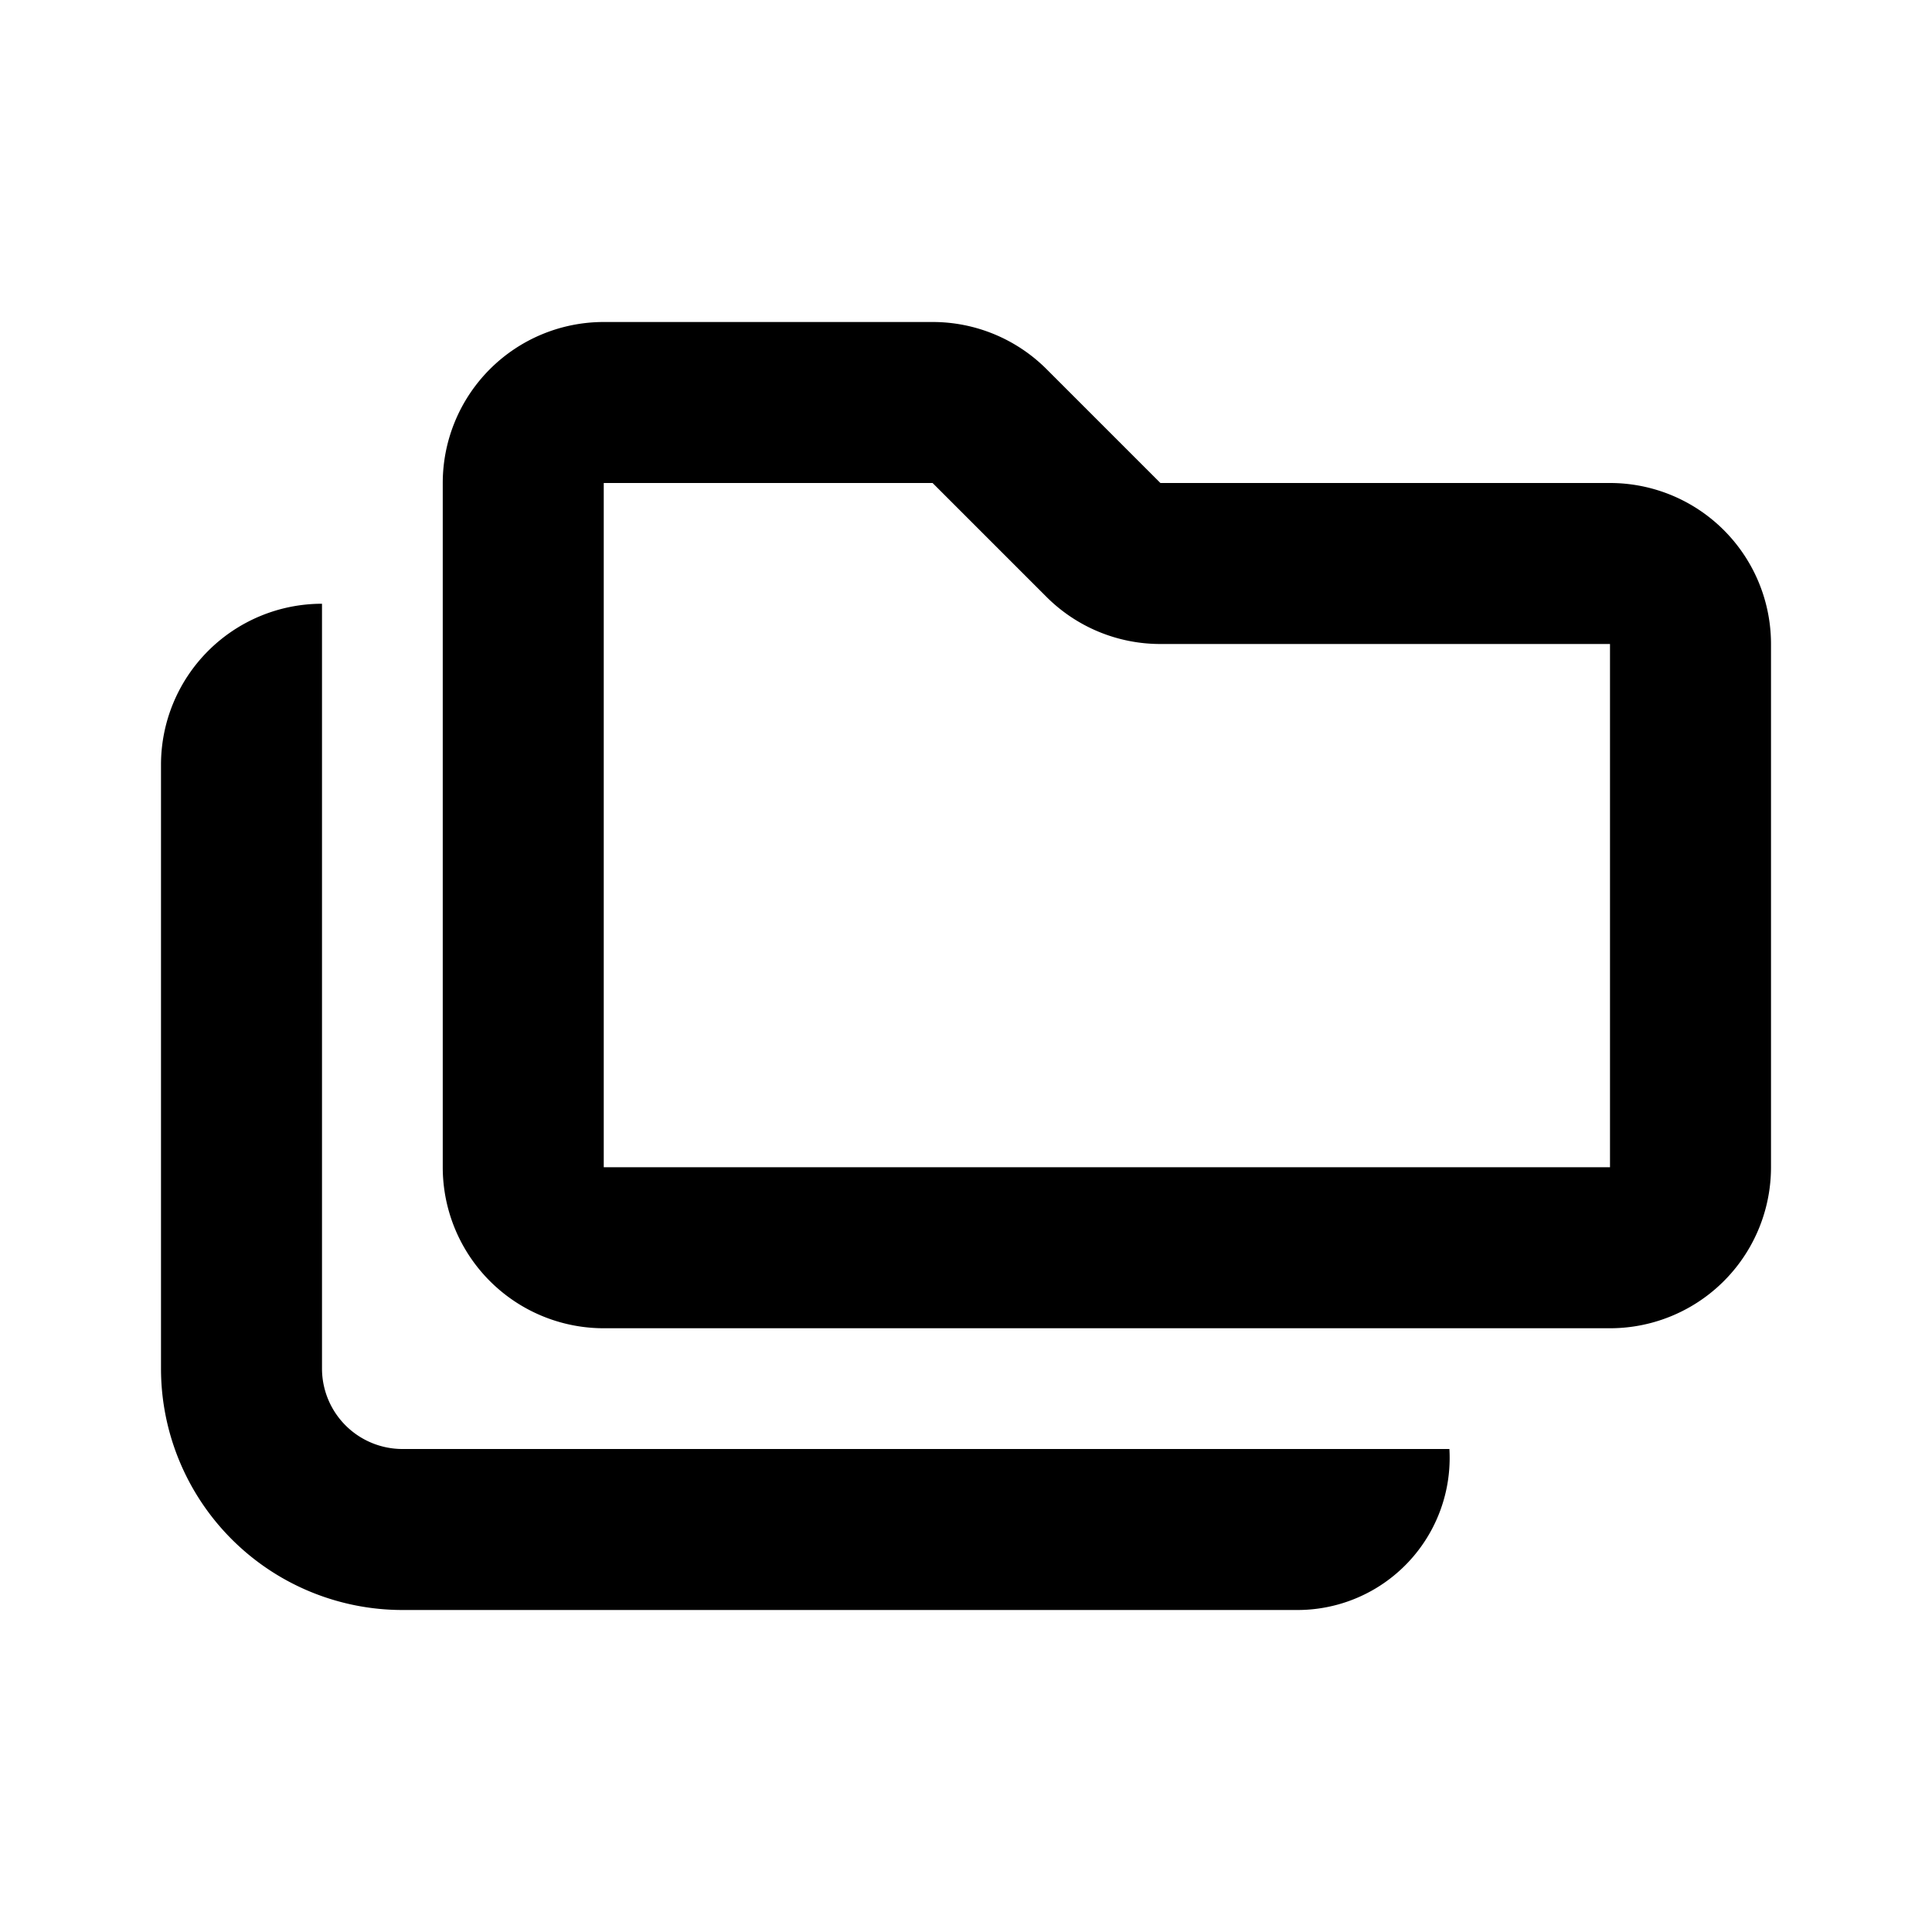 <svg xmlns="http://www.w3.org/2000/svg" xmlns:xlink="http://www.w3.org/1999/xlink" viewBox="0 0 48 48"><defs><style>.cls-1{fill:#000000;}.cls-2{opacity:0;}.cls-3{clip-path:url(#clip-path);}</style><clipPath id="clip-path"><rect class="cls-1" width="48" height="48"/></clipPath></defs><g id="icones"><path class="cls-1" d="M40,12H28.83L26,9.17A4,4,0,0,0,23.17,8H15a4,4,0,0,0-4,4V29a4,4,0,0,0,4,4H40a4,4,0,0,0,4-4V16a4,4,0,0,0-4-4M15,29V12h8.17L26,14.83A4,4,0,0,0,28.83,16H40V29Z"/><path class="cls-1" d="M10,36a2,2,0,0,1-2-2V15a4,4,0,0,0-4,4V34a6,6,0,0,0,6,6H32.22a3.78,3.78,0,0,0,3.79-4,.13.13,0,0,1,0,0Z"/><g class="cls-2"><rect class="cls-1" width="48" height="48"/><g class="cls-3"><g class="cls-2"><rect class="cls-1" width="48" height="48"/><g class="cls-3"><rect class="cls-1" width="48" height="48"/></g></g></g></g></g></svg>